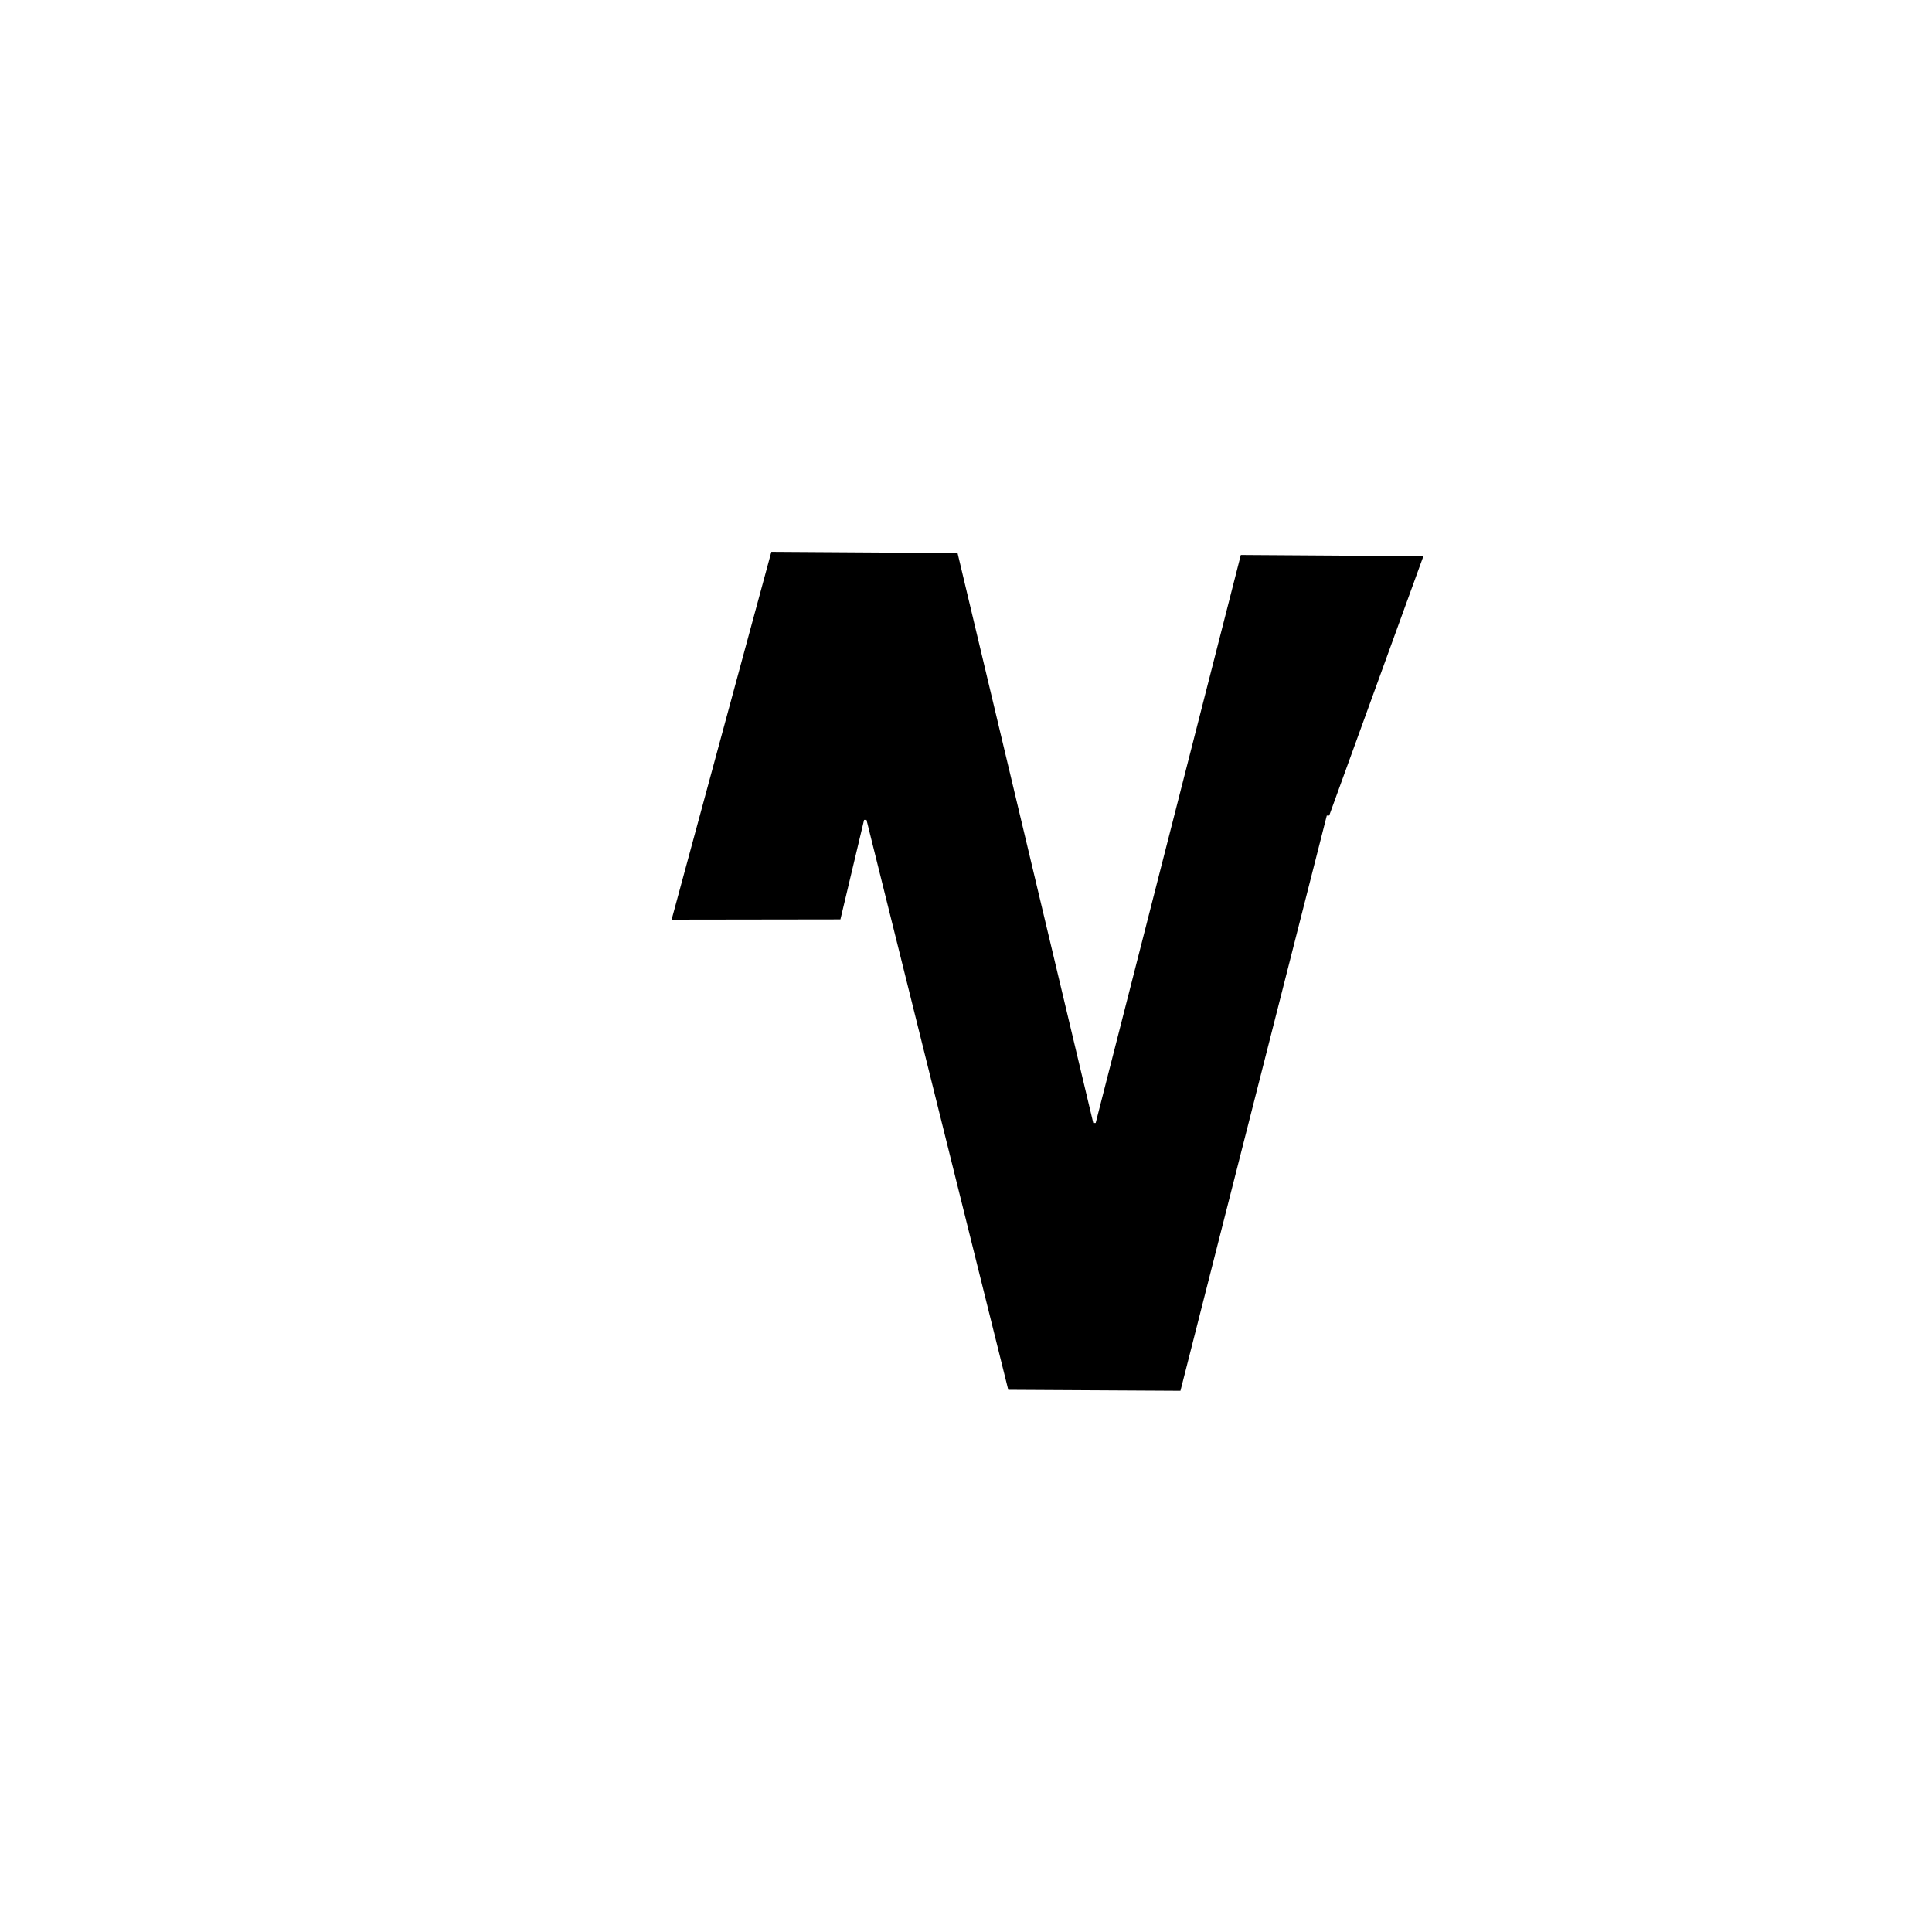 <?xml version="1.0" encoding="utf-8"?>
<!-- Generator: Adobe Illustrator 27.0.1, SVG Export Plug-In . SVG Version: 6.00 Build 0)  -->
<svg version="1.1" xmlns="http://www.w3.org/2000/svg" xmlns:xlink="http://www.w3.org/1999/xlink" x="0px" y="0px"
	 viewBox="0 0 800 800" style="enable-background:new 0 0 800 800;" xml:space="preserve">
<style type="text/css">
	.st0{display:none;}
	.st1{fill:#010202;}
	.st2{display:inline;fill:#010202;}
	.st3{display:inline;}
	.st4{display:none;fill:#010202;}
</style>
<g id="A1" class="st0">
	<path d="M366.3,228.8h175.6v62.8h-13.2v115.6h0.2V470H366.3v-62.8h109.6V291.6H366.3V228.8z"/>
	<path d="M479.3,286.5h62.8v232.8h29.2v52.8h-92V286.5z"/>
	<path d="M416,346.5c-13.9,22.9-25.5,47.2-34.8,73.1c-9.3,25.8-16.5,52-21.6,78.5c-5.1,26.5-7.8,51.2-8.1,74.1H277
		c3.9-51.3,15.9-100.7,36-148.1c20.1-47.4,46.5-90.9,79.2-130.5H229.4v-64.7h234.4v59.8C445.8,304.3,429.9,323.6,416,346.5z"/>
	<rect x="540.8" y="228.8" class="st1" width="110" height="62.8"/>
	<polygon class="st1" points="542.1,290.3 528.1,290.3 528.1,470 651.7,470 651.7,407.2 542.1,407.2 	"/>
	<rect x="571.2" y="519.3" class="st2" width="109.8" height="52.8"/>
</g>
<g id="M">
	<g>
		<path d="M278.1,380.8l41.3-152.3l77.1,0.5l56.2,236l1,0l60.1-235.2l75.6,0.5l-39,107.4l-1,0l-60.6,238.2l-71.3-0.4l-58.7-236l-1,0
			l-9.8,41.2L278.1,380.8z"/>
	</g>
	<g class="st0">
		<path class="st3" d="M221.9,280l152.2-0.1l0.1,76.1l-88.7,0.1l0.4,216.2l-197.1,0.1l-0.1-76.1l132.8-0.1L221.9,280z"/>
	</g>
	<g class="st0">
		<path class="st3" d="M624.3,229.9l0.2,281.4l59.6,0l0,64l-135.7,0.1L548.1,230L624.3,229.9z"/>
	</g>
	<rect x="285.7" y="496.1" class="st4" width="149.2" height="76.1"/>
	<rect x="374.1" y="279.6" class="st4" width="60.6" height="76.1"/>
	<rect x="88.3" y="280" class="st4" width="133.7" height="76.1"/>
	<g class="st0">
		<polygon class="st2" points="278.1,380.4 263.5,431.4 262.5,431.4 205.6,228.4 130.6,228.4 224.1,576.1 300,576.1 348.2,380.4 		
			"/>
	</g>
	<rect x="684" y="511.2" class="st4" width="109.4" height="64"/>
</g>
</svg>
